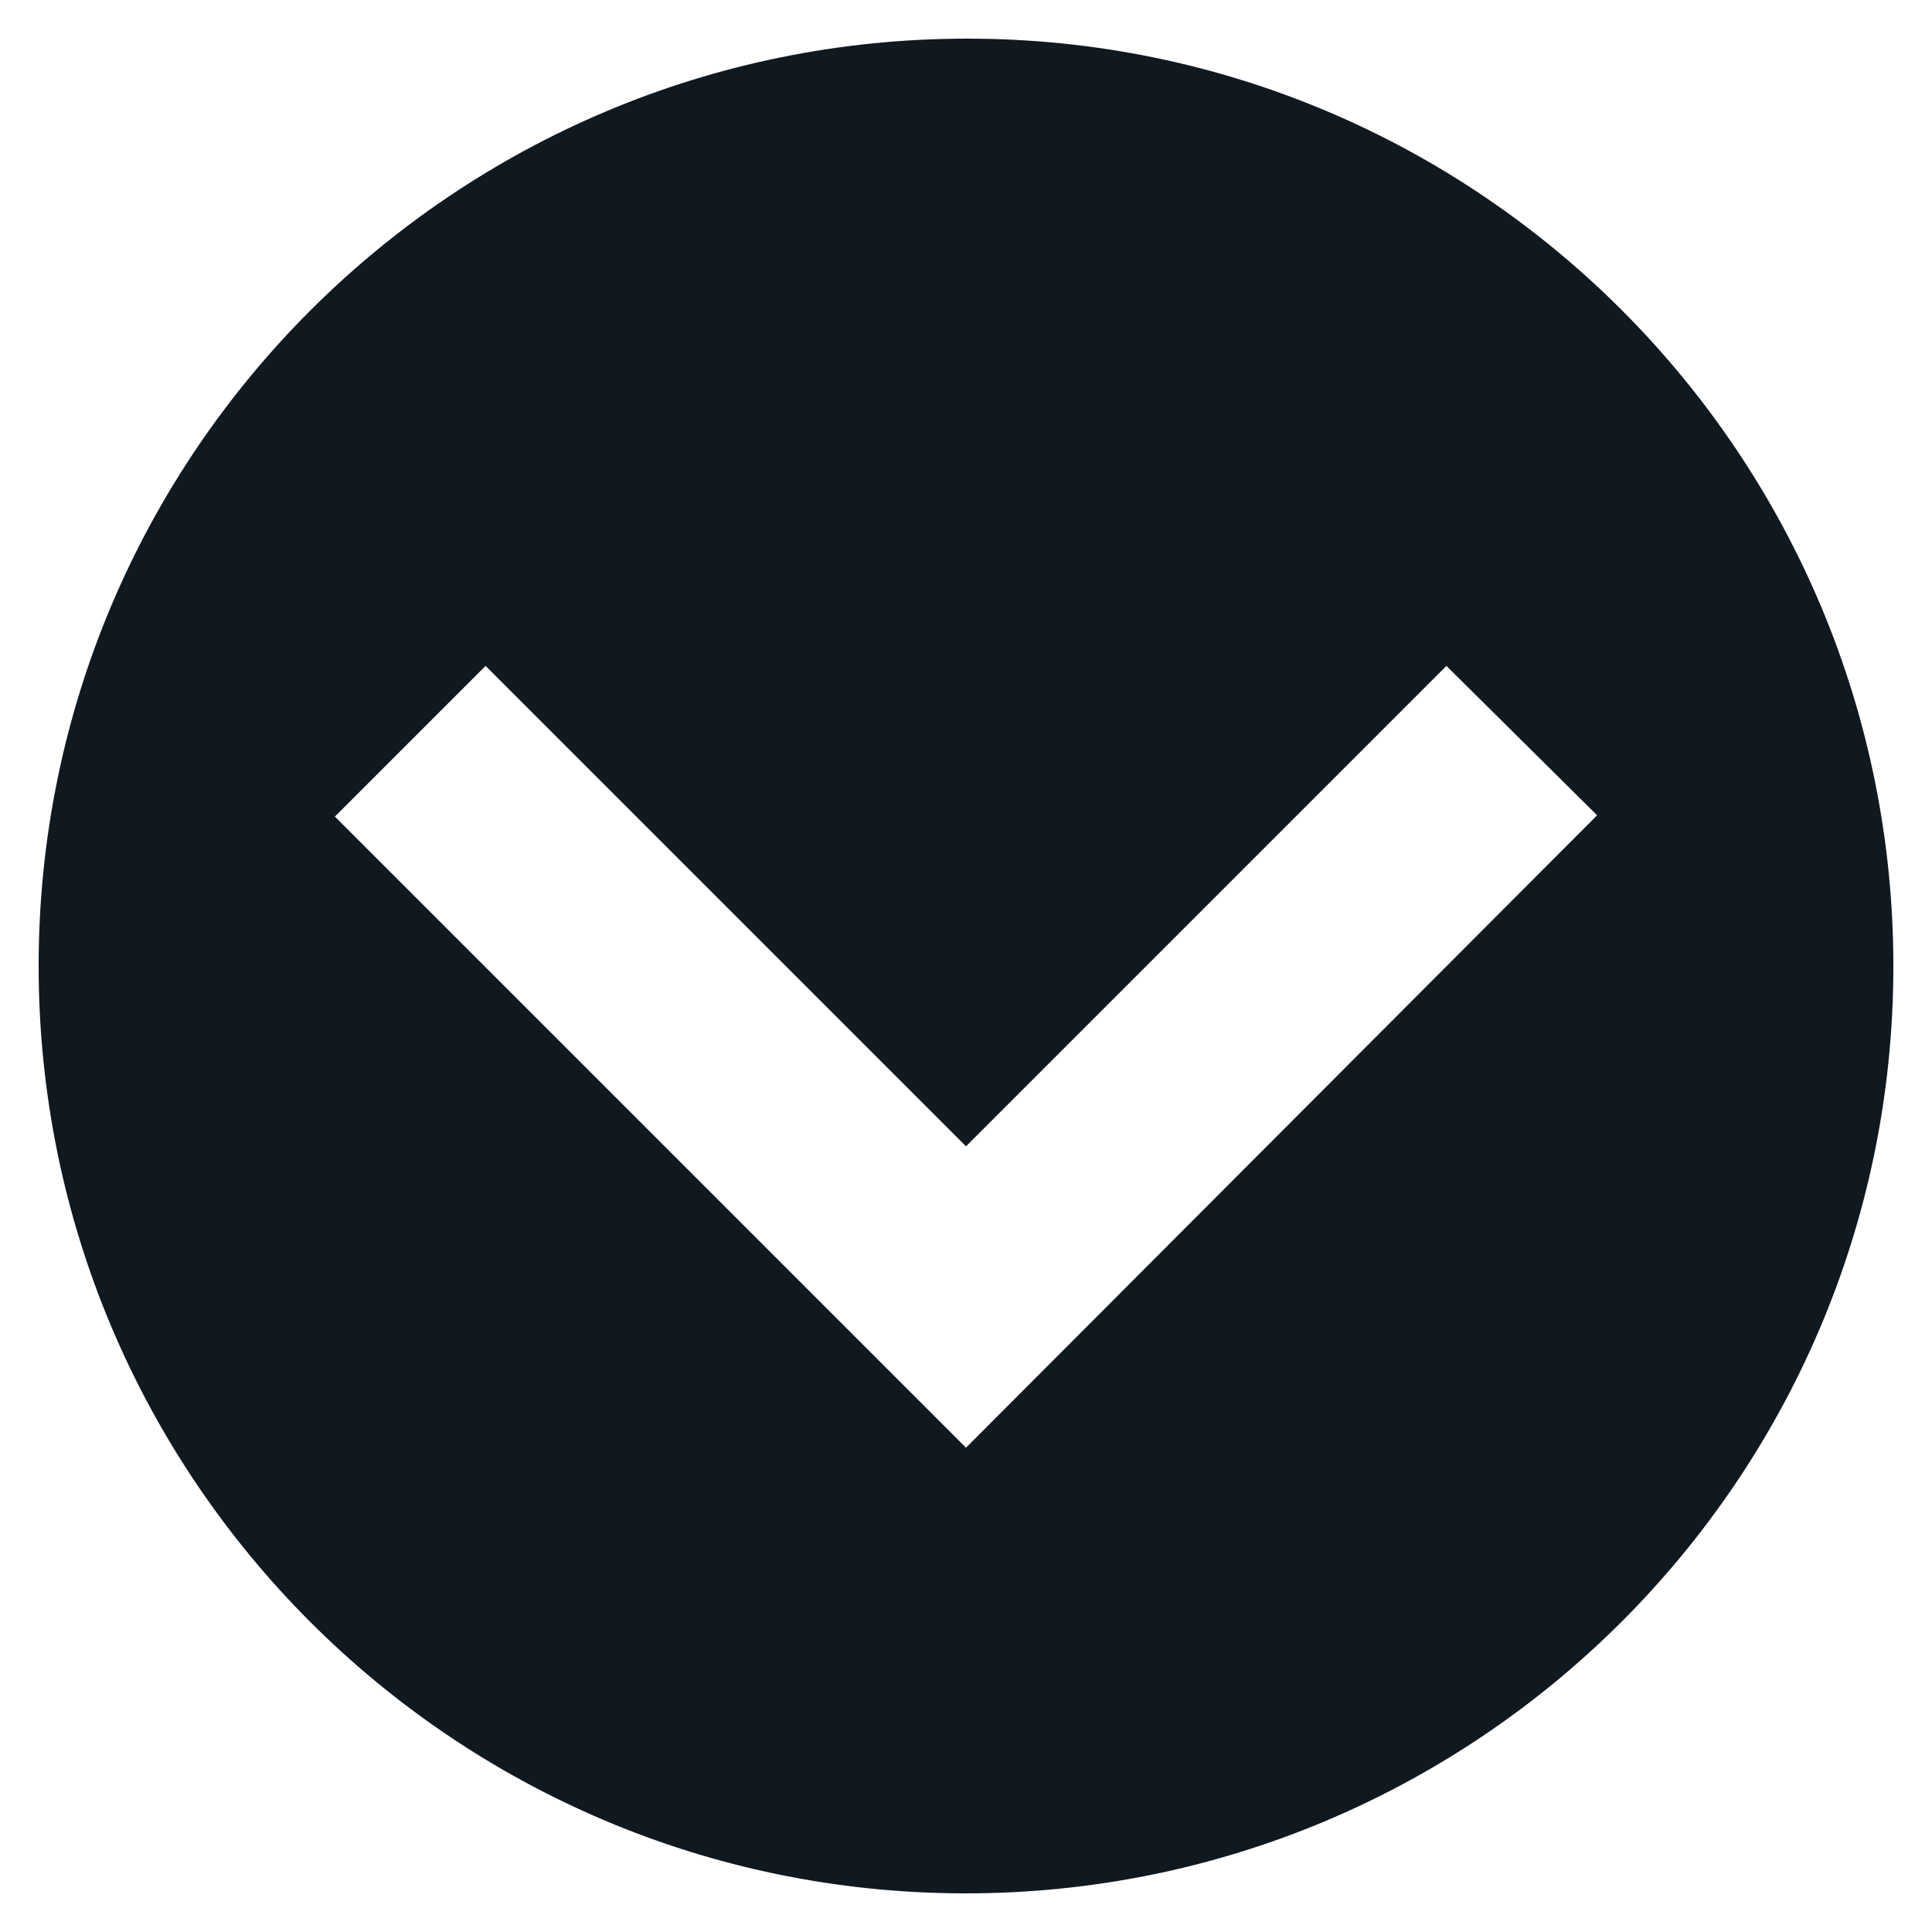 <?xml version="1.0" encoding="utf-8"?>
<!-- Generator: Adobe Illustrator 24.0.2, SVG Export Plug-In . SVG Version: 6.00 Build 0)  -->
<svg version="1.1" xmlns="http://www.w3.org/2000/svg" xmlns:xlink="http://www.w3.org/1999/xlink" x="0px" y="0px"
	 viewBox="0 0 150 150" style="enable-background:new 0 0 150 150;" xml:space="preserve">
<style type="text/css">
	.st0{fill:#101820;}
	.st1{display:none;}
	.st2{display:inline;}
	.st3{fill:#FFFFFF;}
	.st4{display:inline;fill:#FFFFFF;}
</style>
<g id="Capa_1">
	<path class="st0" d="M75.1,3C35.3,3,3,35.2,3,75c0,39.7,32.1,71.9,71.8,72c39.8,0.1,72.1-32.1,72.2-71.8C147.1,35.4,114.9,3,75.1,3
		z M75,112.4L75,112.4L75,112.4l-49-49l11.7-11.7L75,89l37.3-37.3L124,63.3L75,112.4z"/>
</g>
<g id="Capa_2" class="st1">
	<path class="st4" d="M75.1,3C35.3,3,3,35.2,3,75c0,39.7,32.1,71.9,71.8,72c39.8,0.1,72.1-32.1,72.2-71.8C147.1,35.4,114.9,3,75.1,3
		z M75,112.4L75,112.4L75,112.4l-49-49l11.7-11.7L75,89l37.3-37.3L124,63.3L75,112.4z"/>
</g>
</svg>
